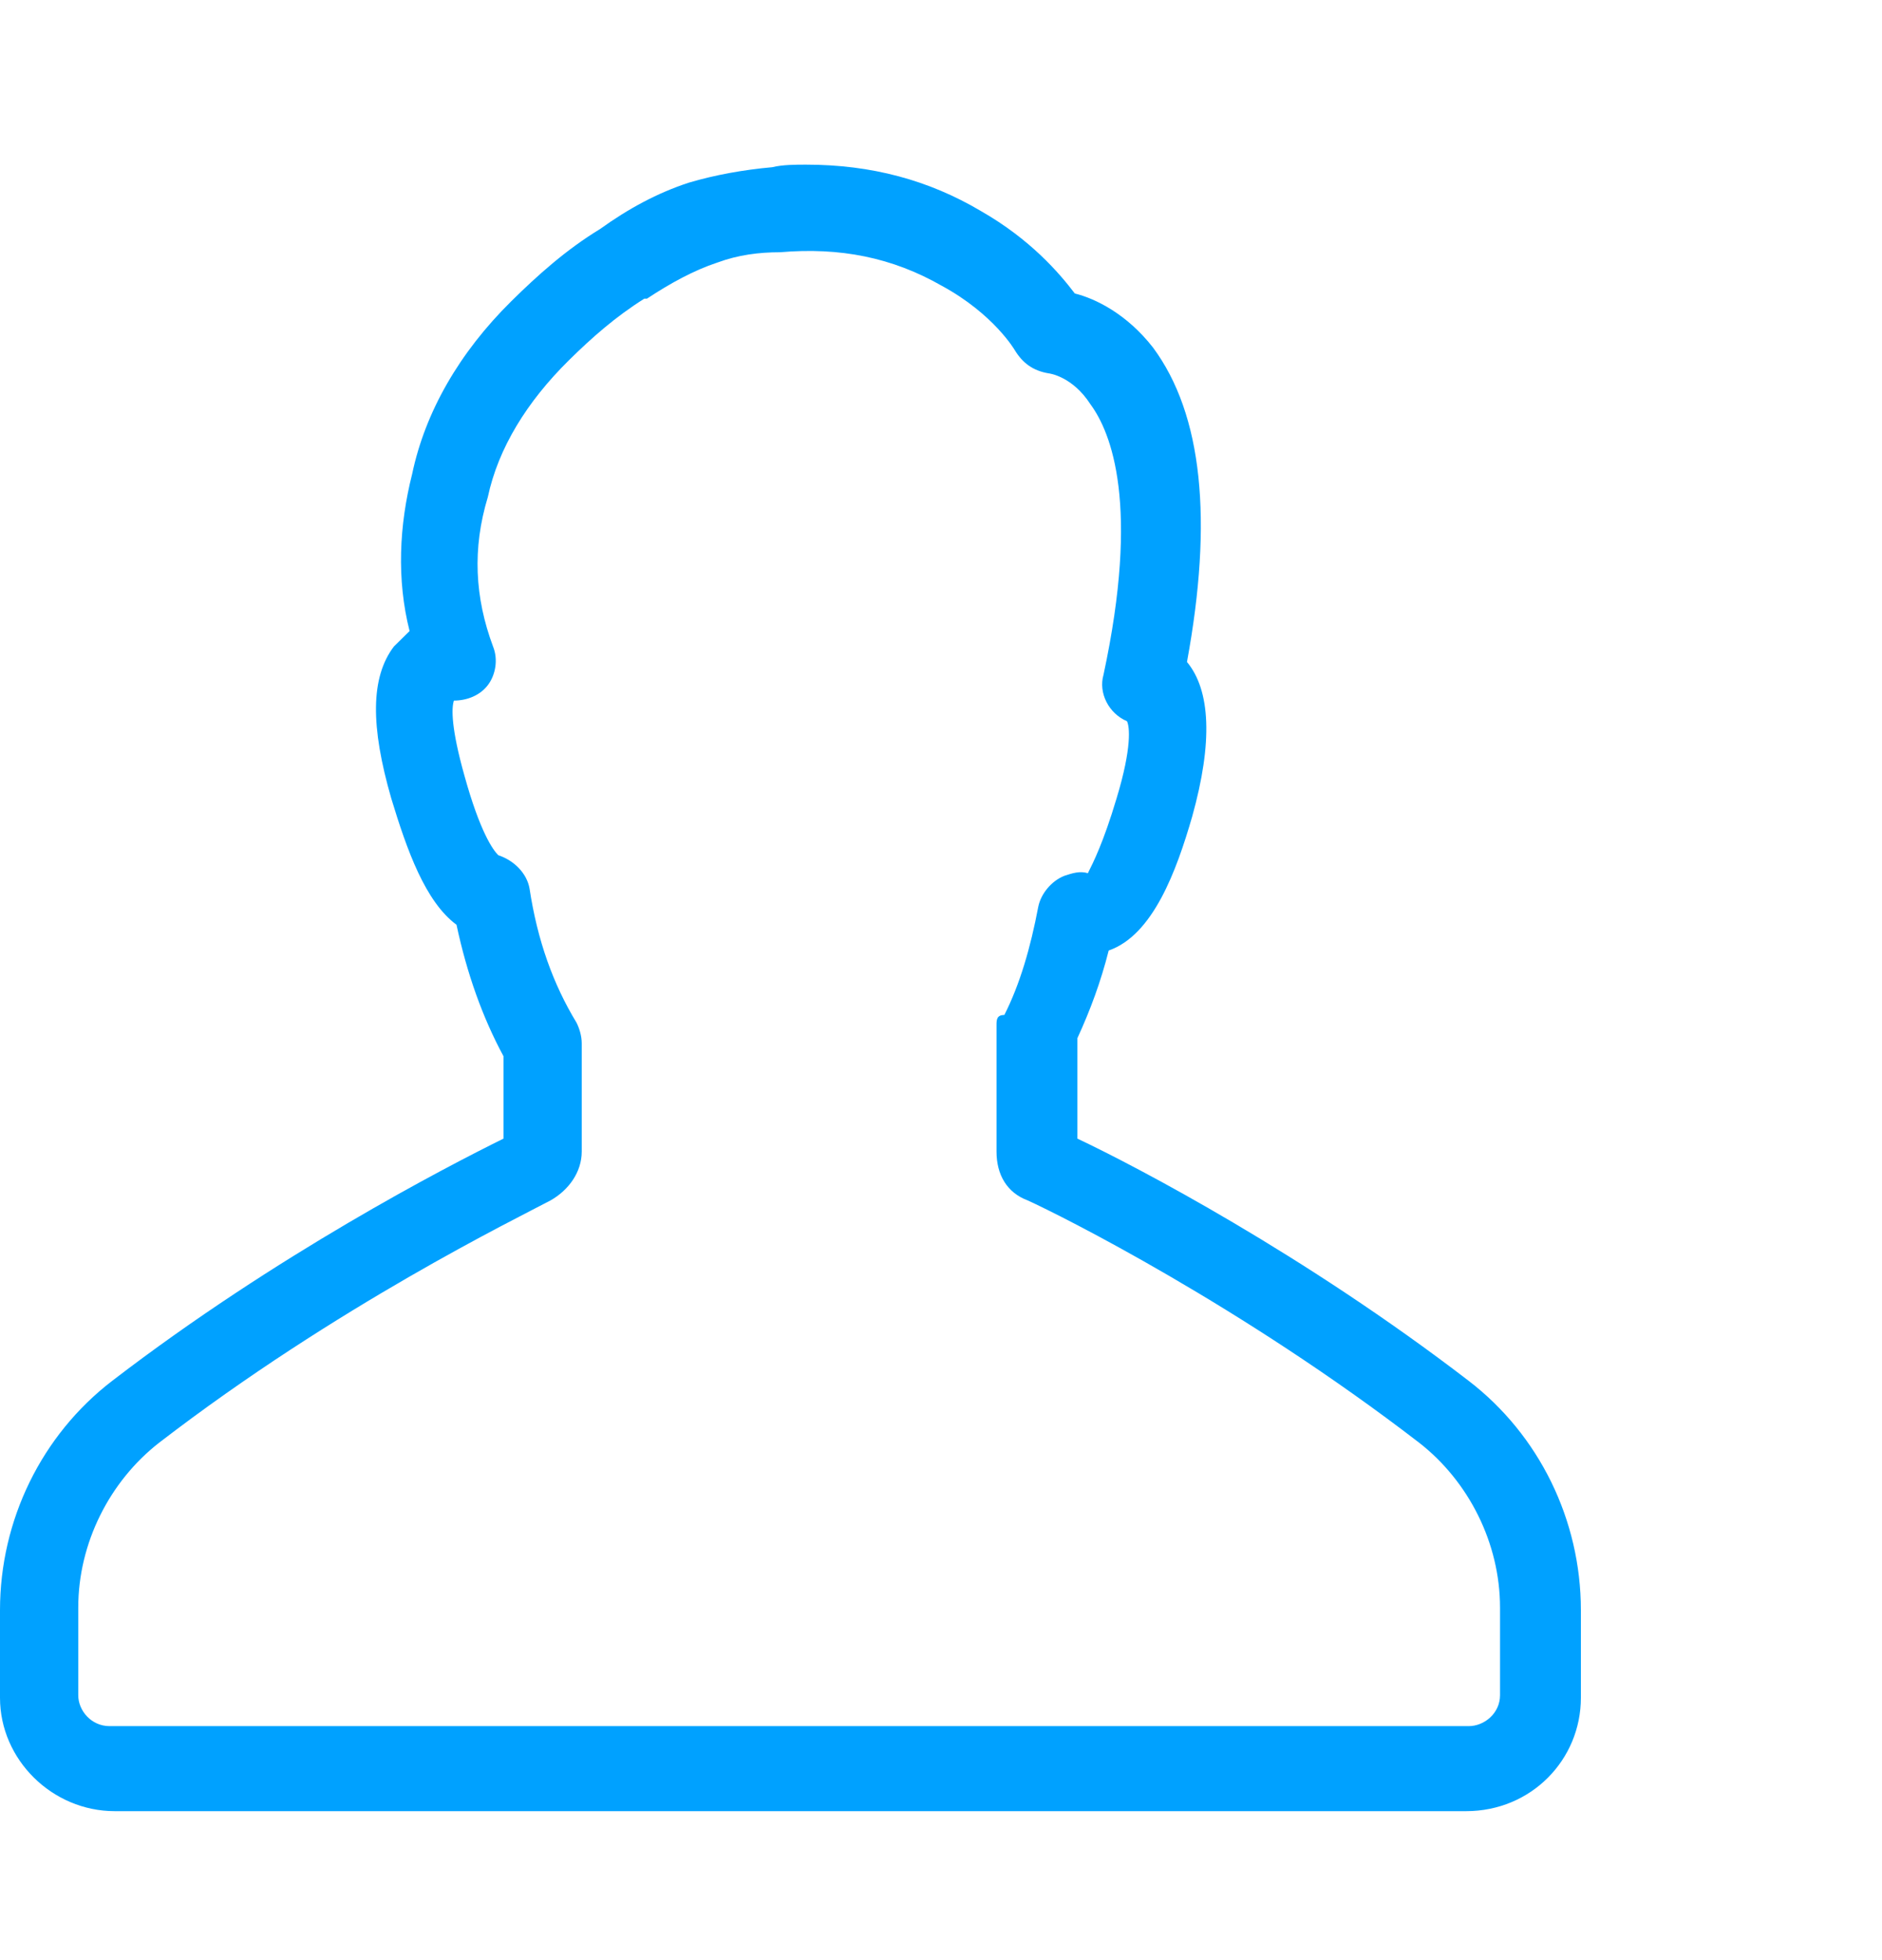 <?xml version="1.0" encoding="UTF-8" standalone="no"?>
<svg width="48px" height="50px" viewBox="0 0 48 50" version="1.1" xmlns="http://www.w3.org/2000/svg" xmlns:xlink="http://www.w3.org/1999/xlink">
    <!-- Generator: Sketch 39.1 (31720) - http://www.bohemiancoding.com/sketch -->
    <title>Shape</title>
    <desc>Created with Sketch.</desc>
    <defs></defs>
    <g id="CRM_0722" transform="scale(0.84)" stroke="none" stroke-width="1" fill="none" fill-rule="evenodd">
        <g id="CRM-page" transform="translate(-637, -1243)" fill="#00A1FF">
            <g id="Tab-Bar-Copy-3" transform="translate(0, 1237)">
                <path d="M670.663,34.865 C672.01,34.396 672.723,32.44 673.198,30.797 C673.832,28.527 673.752,26.962 673.04,26.102 C673.832,21.798 673.515,18.59 672.01,16.556 C671.218,15.538 670.267,15.069 669.634,14.912 C669.158,14.286 668.287,13.269 666.782,12.408 C665.198,11.469 663.455,11 661.475,11 C661.158,11 660.762,11 660.446,11.078 C659.574,11.156 658.703,11.313 657.911,11.548 L657.911,11.548 C656.96,11.861 656.089,12.33 655.218,12.956 C654.188,13.582 653.317,14.365 652.525,15.147 C650.941,16.712 649.911,18.512 649.515,20.39 C649.119,21.955 649.04,23.598 649.436,25.163 C649.277,25.319 649.119,25.476 648.96,25.632 C648.248,26.571 648.248,28.058 648.881,30.249 C649.356,31.814 649.911,33.379 650.861,34.083 C651.178,35.57 651.653,36.9 652.287,38.074 L652.287,40.577 C650.545,41.438 645.396,44.099 640.406,47.933 C638.267,49.576 637,52.158 637,54.897 L637,57.557 C637,59.435 638.584,61 640.485,61 L681.515,61 C683.495,61 685,59.435 685,57.557 L685,54.897 C685,52.158 683.733,49.576 681.594,47.933 C676.604,44.099 671.535,41.438 669.713,40.577 L669.713,37.526 C670.109,36.665 670.426,35.804 670.663,34.865 L670.663,34.865 Z M668.208,42.455 C669.238,42.925 674.703,45.664 680.089,49.811 C681.594,50.984 682.545,52.862 682.545,54.818 L682.545,57.479 C682.545,58.027 682.069,58.418 681.594,58.418 L640.327,58.418 C639.772,58.418 639.376,57.948 639.376,57.479 L639.376,54.818 C639.376,52.862 640.327,50.984 641.832,49.811 C647.218,45.664 652.683,43.003 653.713,42.455 C654.267,42.142 654.663,41.595 654.663,40.969 L654.663,37.682 C654.663,37.448 654.584,37.213 654.505,37.056 C653.792,35.883 653.317,34.552 653.079,32.987 C653,32.518 652.604,32.127 652.129,31.97 C651.97,31.814 651.574,31.266 651.099,29.545 C650.703,28.136 650.703,27.51 650.782,27.275 C651.178,27.275 651.574,27.119 651.812,26.806 C652.05,26.493 652.129,26.023 651.97,25.632 C651.416,24.146 651.337,22.659 651.812,21.094 C652.129,19.607 653,18.199 654.267,16.947 C654.98,16.243 655.693,15.617 656.564,15.069 L656.644,15.069 C657.356,14.599 658.069,14.208 658.782,13.973 L658.782,13.973 C659.416,13.739 660.05,13.66 660.683,13.66 C662.505,13.504 664.089,13.817 665.594,14.678 C667.178,15.538 667.812,16.634 667.812,16.634 C668.05,17.025 668.366,17.26 668.842,17.338 C668.842,17.338 669.554,17.416 670.109,18.277 C670.743,19.138 671.614,21.329 670.505,26.493 C670.347,27.041 670.663,27.667 671.218,27.901 C671.297,28.058 671.376,28.684 670.901,30.249 C670.505,31.579 670.188,32.205 670.03,32.518 C669.792,32.44 669.554,32.518 669.317,32.596 C668.921,32.753 668.604,33.144 668.525,33.535 C668.287,34.787 667.97,35.883 667.495,36.822 C667.257,36.822 667.257,36.978 667.257,37.135 L667.257,40.969 C667.257,41.673 667.574,42.221 668.208,42.455 L668.208,42.455 Z" id="Shape"></path>
            </g>
        </g>
    </g>
</svg>